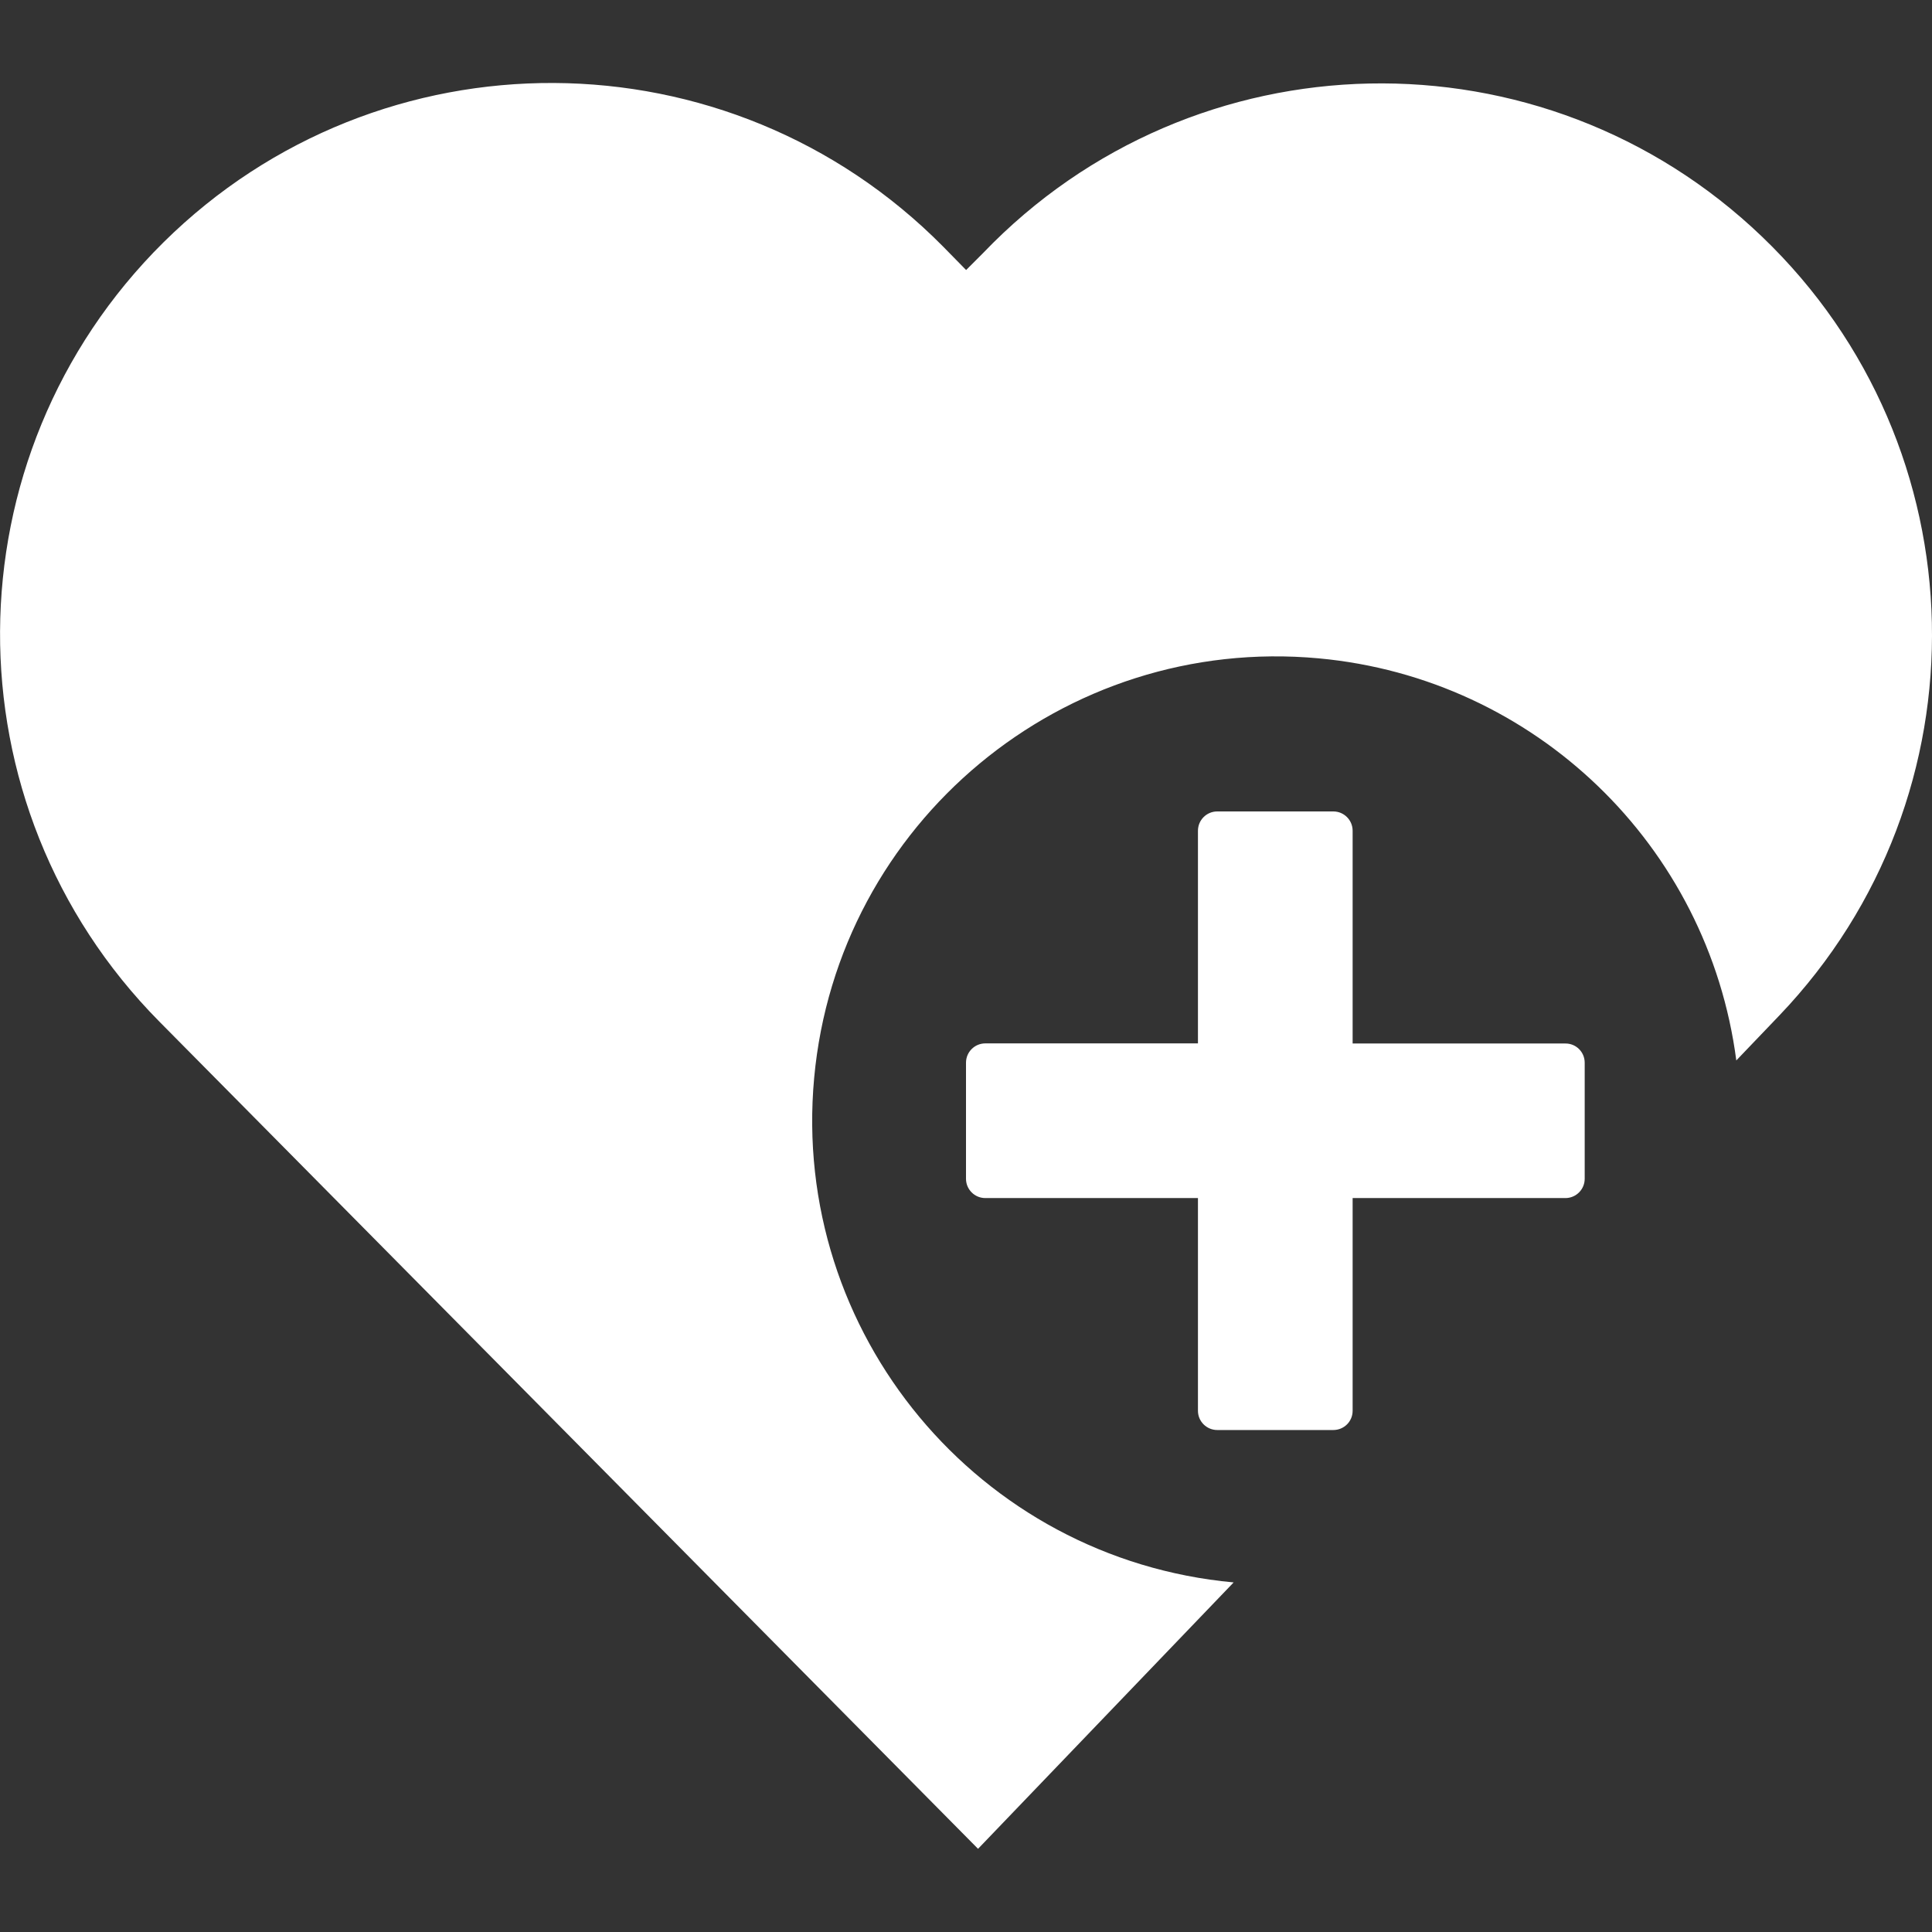 <?xml version="1.0" encoding="utf-8"?>
<!-- Generator: Adobe Illustrator 16.0.4, SVG Export Plug-In . SVG Version: 6.00 Build 0)  -->
<!DOCTYPE svg PUBLIC "-//W3C//DTD SVG 1.1//EN" "http://www.w3.org/Graphics/SVG/1.1/DTD/svg11.dtd">
<svg version="1.1" id="Layer_1" xmlns="http://www.w3.org/2000/svg" xmlns:xlink="http://www.w3.org/1999/xlink" x="0px" y="0px"
	 width="17px" height="17px" viewBox="4.991 -0.74 17 17" enable-background="new 4.991 -0.74 17 17" xml:space="preserve">
<rect x="4.991" y="-0.74" width="17" height="17" fill="#333333" stroke="none"/>
<title>add-like</title>
<path fill="#FFFFFF" d="M18.935,8.611v1.021c0,0.094-0.076,0.17-0.17,0.17h-1.872v1.872c0,0.094-0.076,0.169-0.17,0.169h-1.021
	c-0.094,0-0.17-0.076-0.17-0.169V9.802h-1.871c-0.094,0-0.17-0.076-0.17-0.17V8.611c0-0.094,0.076-0.17,0.17-0.17h1.871V6.57
	c0-0.094,0.076-0.17,0.17-0.17h1.021c0.094,0,0.17,0.076,0.17,0.17v1.872h1.872C18.859,8.441,18.935,8.517,18.935,8.611z
	 M20.497,1.344c-1.932-1.854-5.001-1.791-6.855,0.142c0,0,0,0,0,0l-0.15,0.15l-0.204-0.208c-1.884-1.903-4.954-1.919-6.858-0.036
	C4.526,3.277,4.51,6.347,6.394,8.25l7.203,7.278l2.249-2.344c-2.245-0.207-3.898-2.194-3.691-4.44
	c0.207-2.245,2.195-3.898,4.44-3.691c1.901,0.175,3.427,1.645,3.674,3.538l0.378-0.395C22.496,6.262,22.429,3.195,20.497,1.344z"/>
</svg>

